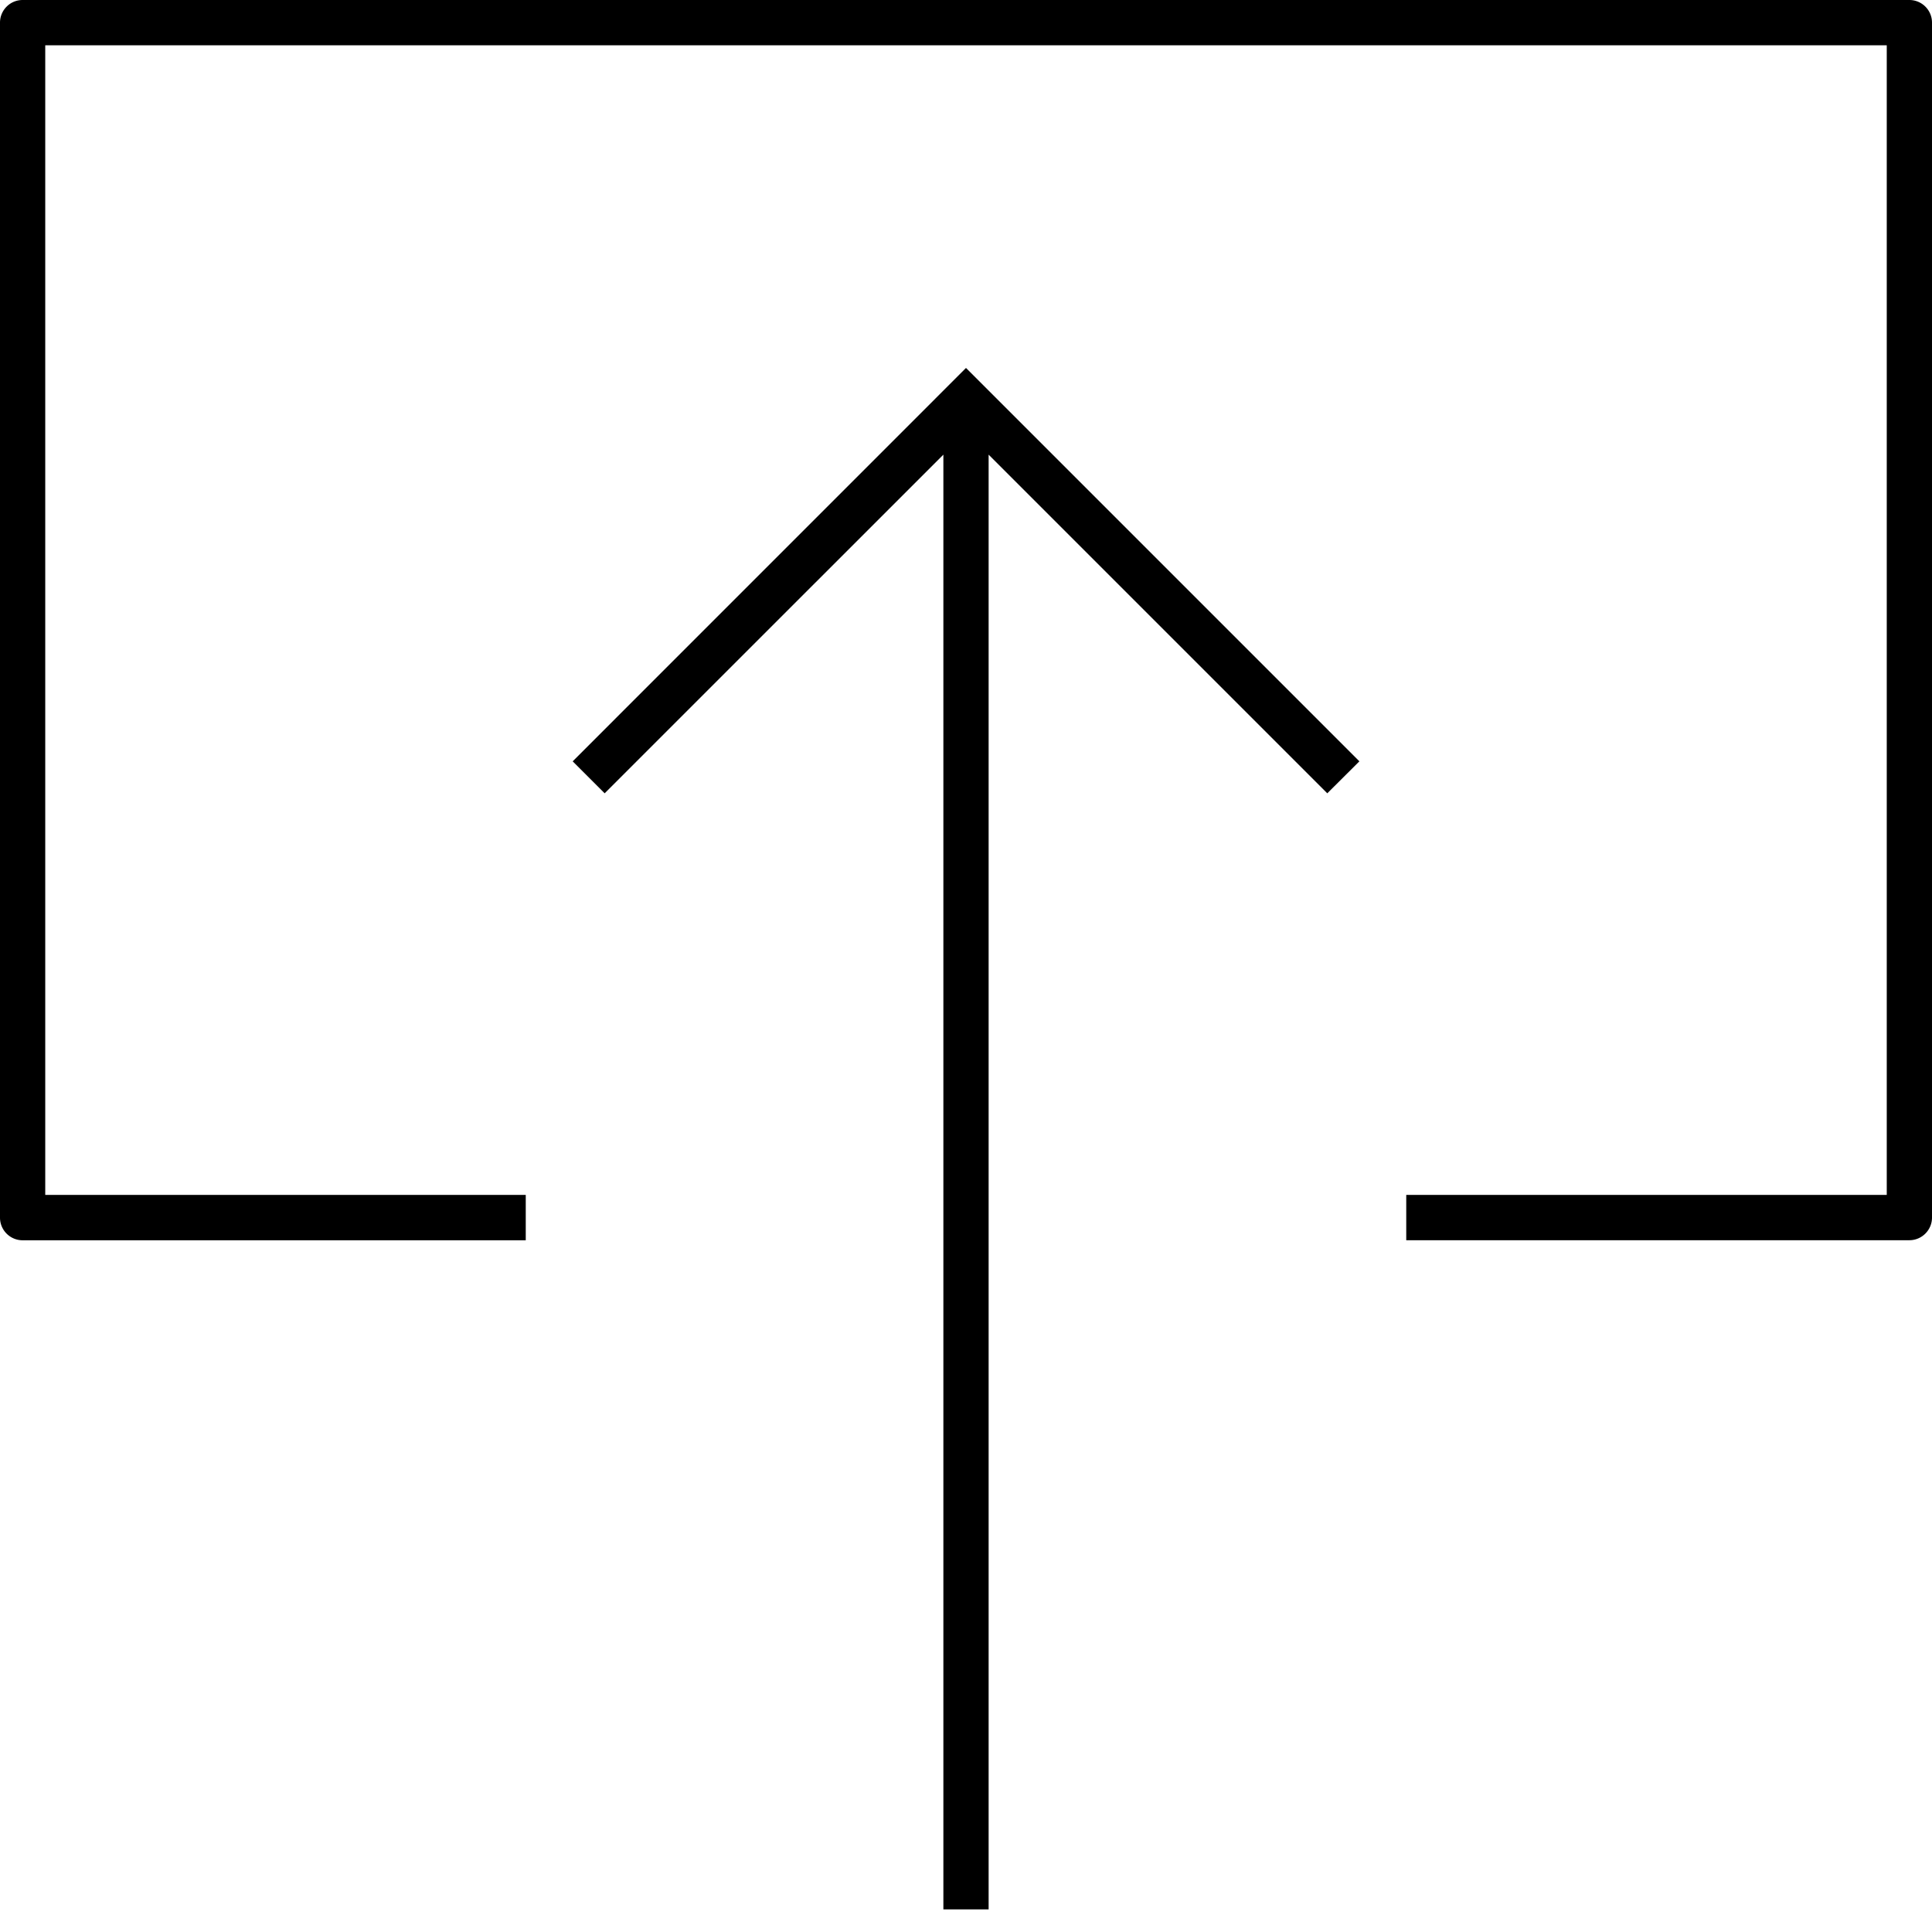 <svg width="31" height="31" fill="none" xmlns="http://www.w3.org/2000/svg"><path d="M30.637 19.9h-8.073v-.727h7.71V.727H.726v18.446h7.71v.728H.362A.363.363 0 0 1 0 19.538V.363C0 .163.162 0 .363 0h30.274c.2 0 .363.162.363.363v19.174c0 .2-.163.363-.363.363Z" fill="#000"/><path d="M15.863 30.637h-.726V7.295l-5.435 5.434-.513-.513L15.5 5.904l6.312 6.312-.515.513-5.434-5.434v23.342Z" fill="#000"/></svg>